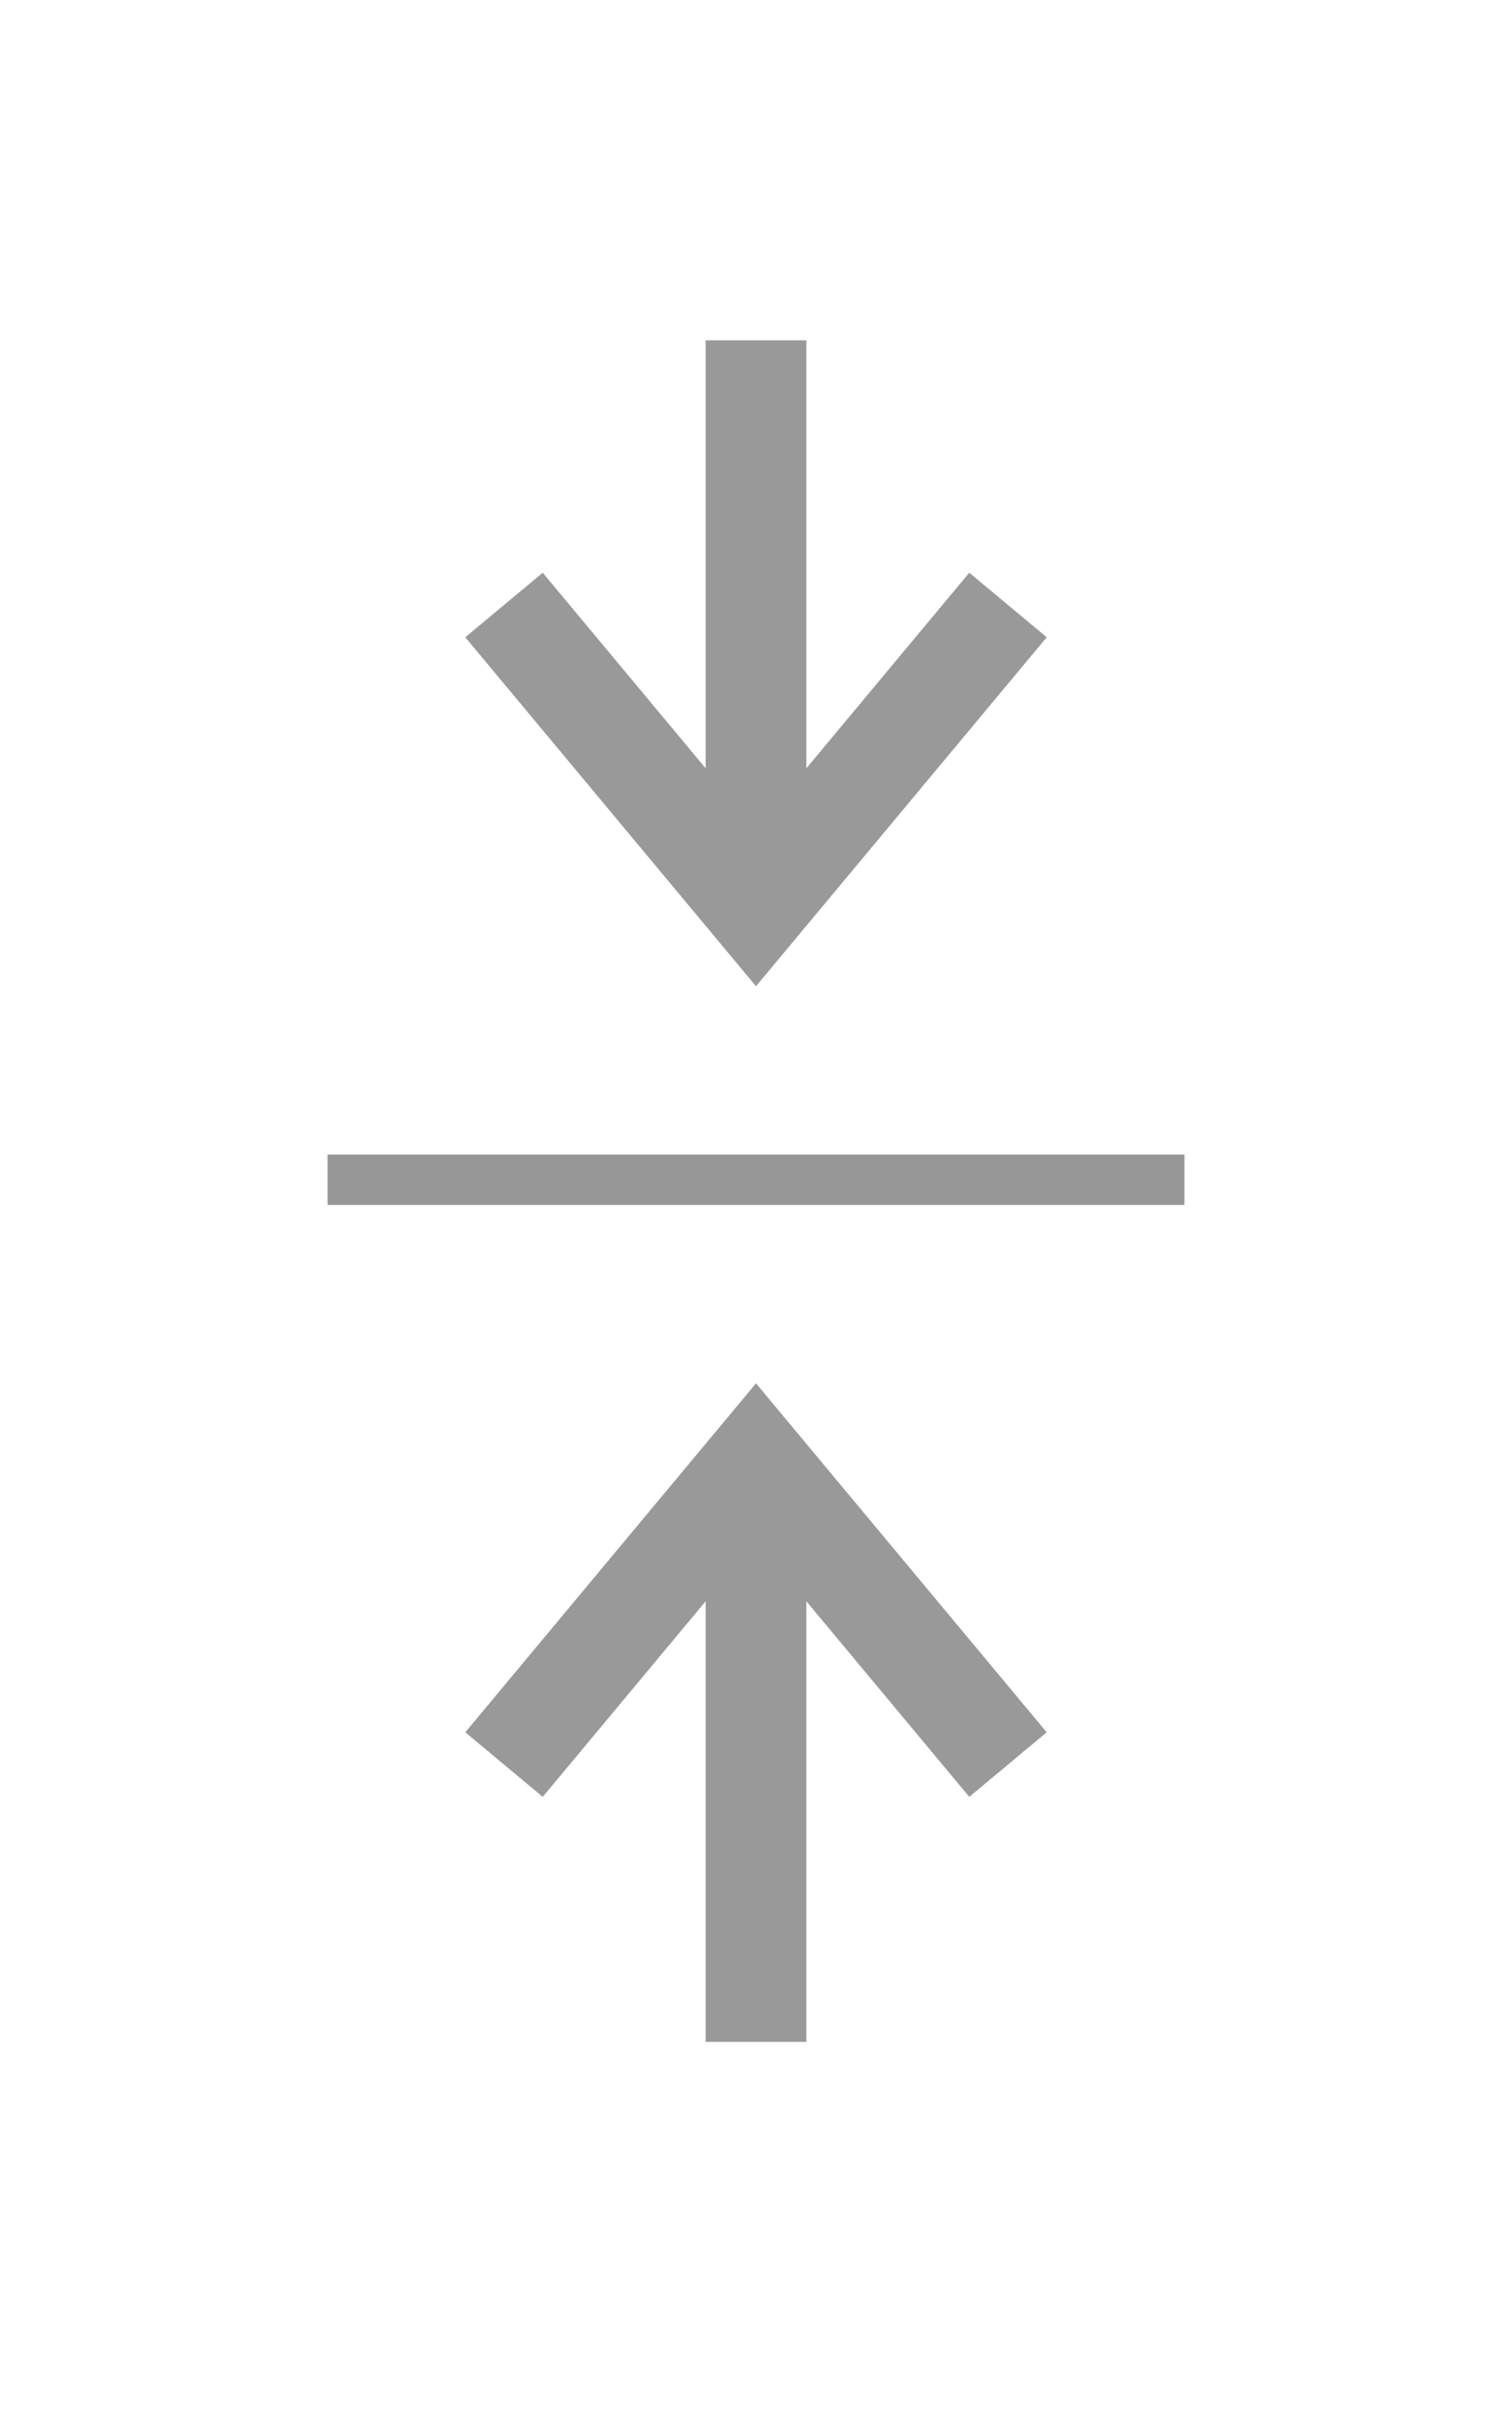 <?xml version="1.0" encoding="utf-8"?>
<!-- Generator: Adobe Illustrator 16.0.0, SVG Export Plug-In . SVG Version: 6.00 Build 0)  -->
<!DOCTYPE svg PUBLIC "-//W3C//DTD SVG 1.1//EN" "http://www.w3.org/Graphics/SVG/1.1/DTD/svg11.dtd">
<svg version="1.1" id="Layer_1" xmlns="http://www.w3.org/2000/svg" xmlns:xlink="http://www.w3.org/1999/xlink" x="0px" y="0px"
	 width="15px" height="24px" viewBox="0 0 15 24" enable-background="new 0 0 15 24" xml:space="preserve">
<title>compression</title>
<desc>Created with Sketch.</desc>
<polyline id="Path-Copy" fill="none" stroke="#999999" points="10,6 7.5,9 5,6 "/>
<polyline id="Path-Copy-2" fill="none" stroke="#999999" points="5,17.5 7.5,14.5 10,17.5 "/>
<line id="Line" fill="none" stroke="#979797" stroke-width="0.5" stroke-linecap="square" x1="3.5" y1="11.7" x2="11.5" y2="11.7"/>
<line id="Path-Copy-3" fill="none" stroke="#999999" x1="7.5" y1="14.75" x2="7.5" y2="20.25"/>
<line id="Path" fill="none" stroke="#999999" x1="7.5" y1="8.625" x2="7.5" y2="3.375"/>
</svg>

